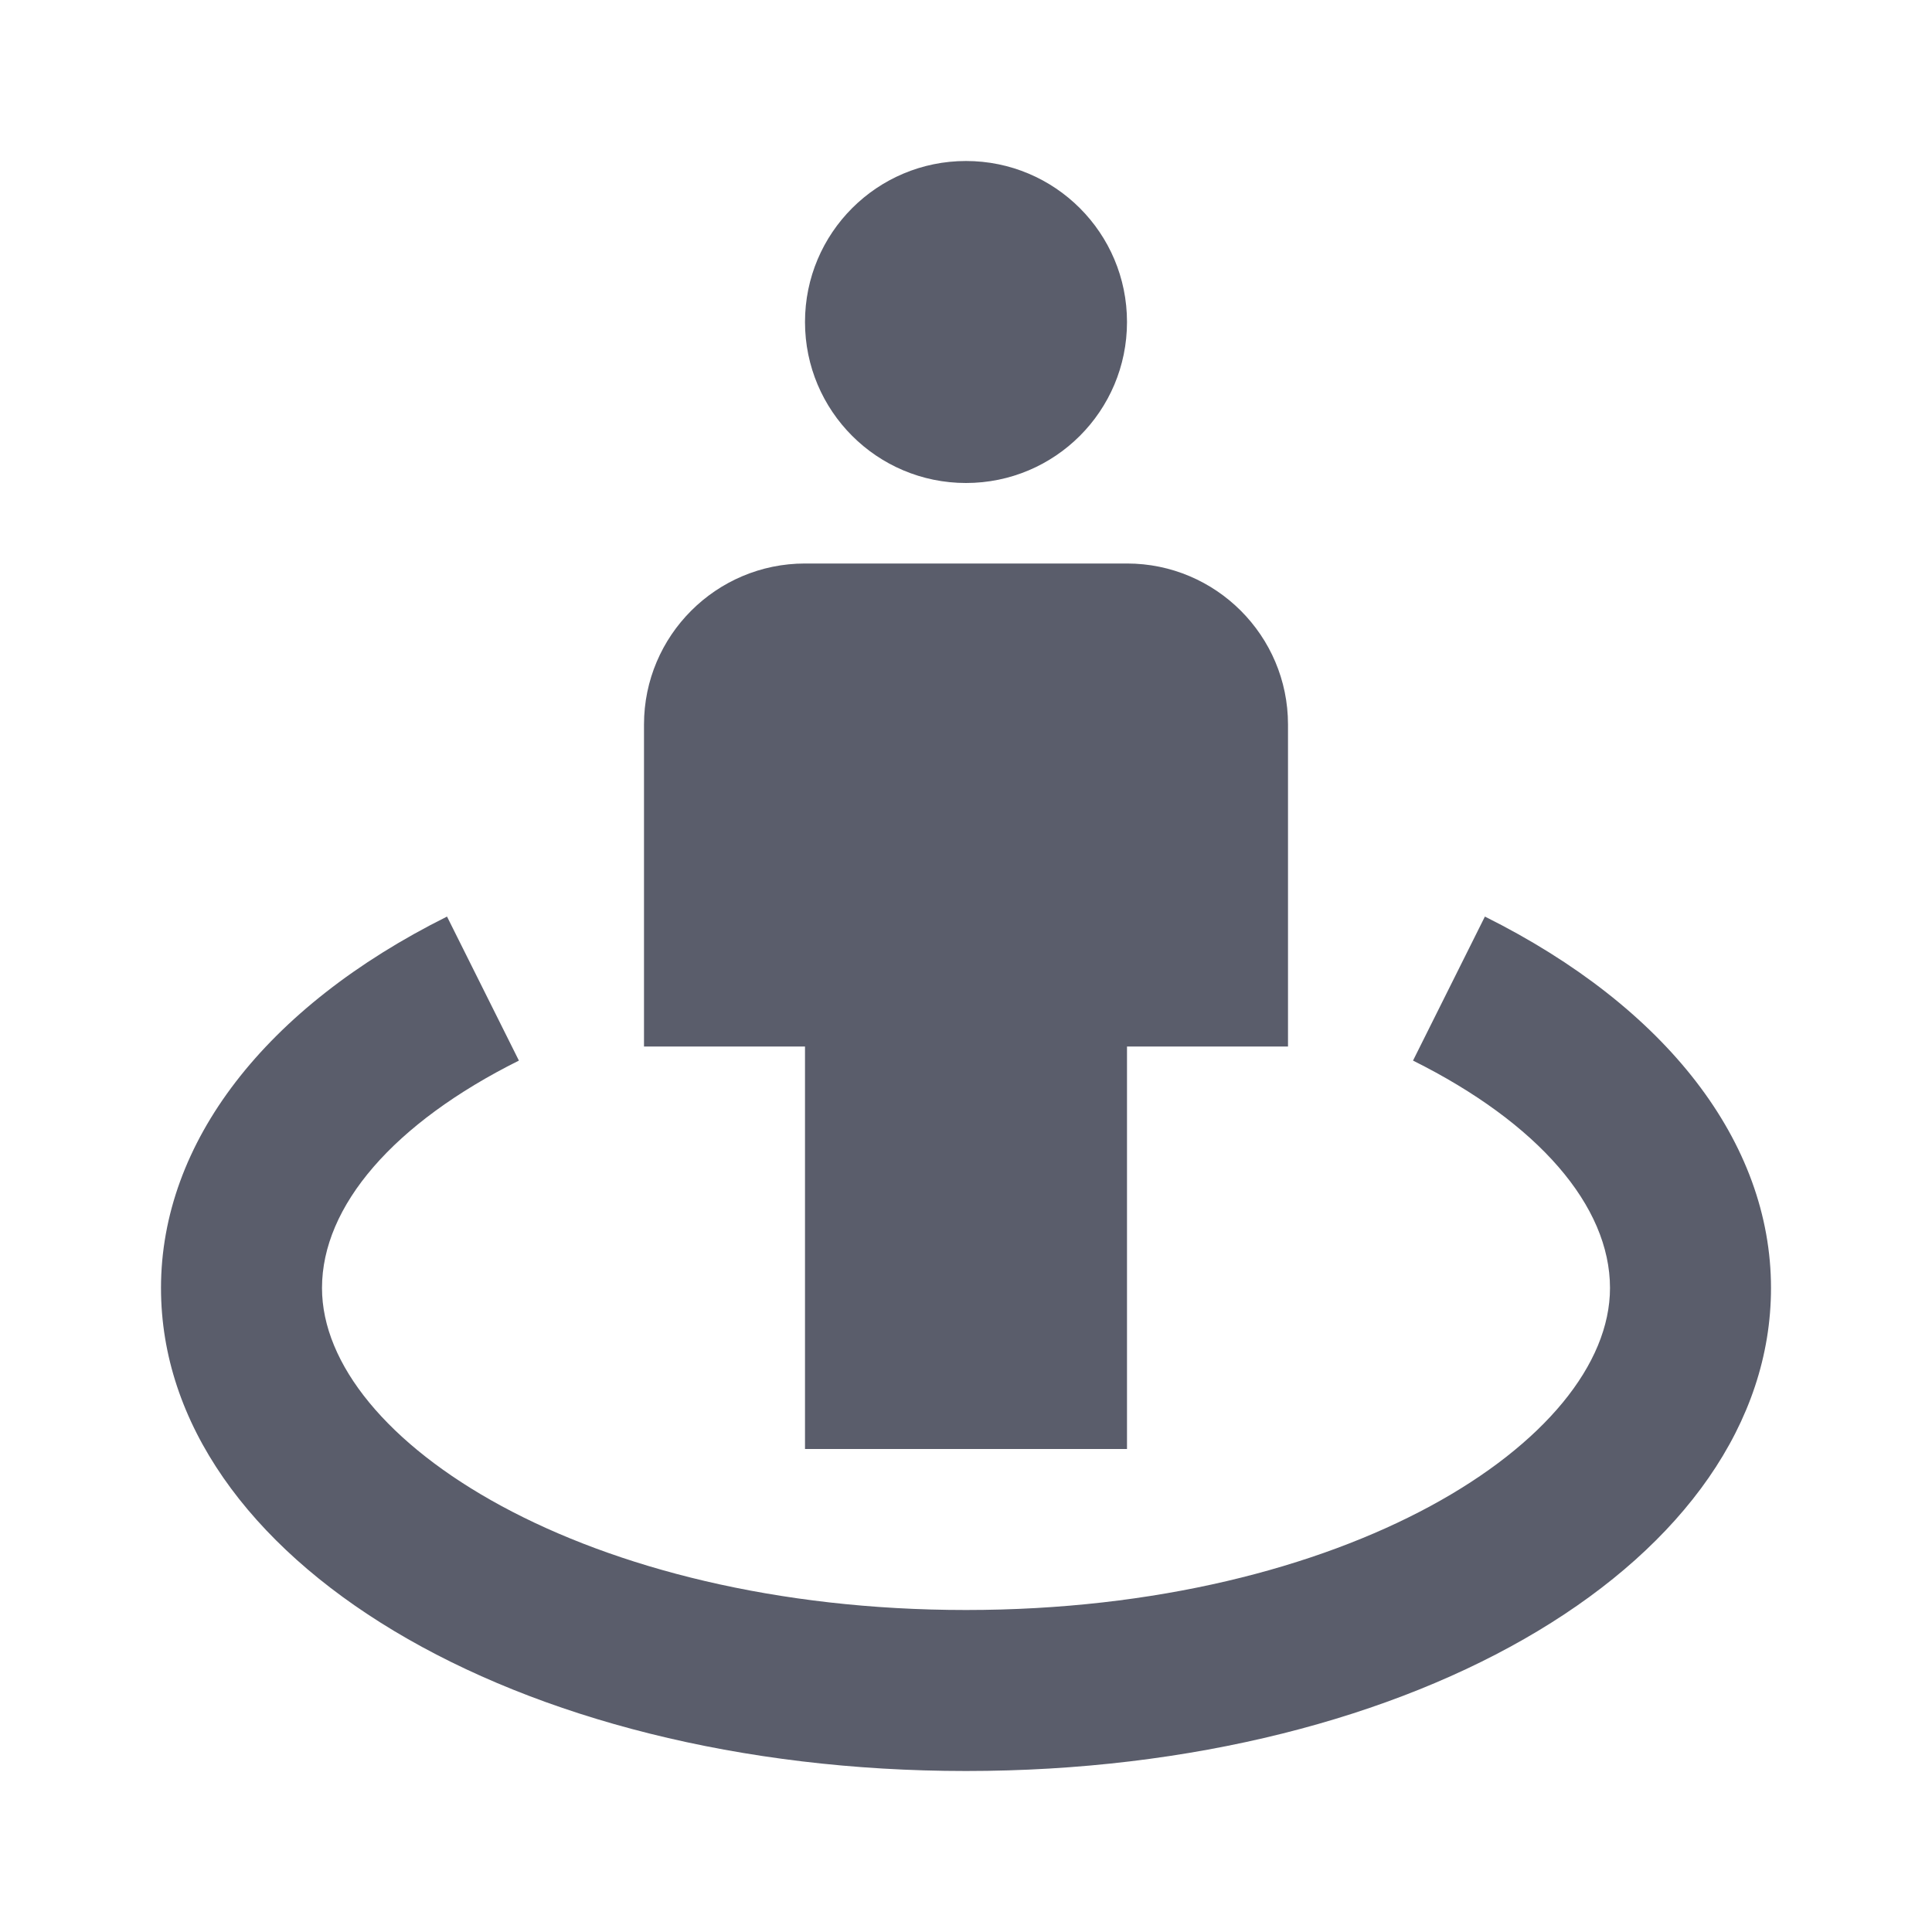 <svg width="24" height="24" viewBox="0 0 24 24" fill="none" xmlns="http://www.w3.org/2000/svg">
<path d="M12 6C13.105 6 14 5.105 14 4C14 2.895 13.105 2 12 2C10.895 2 10 2.895 10 4C10 5.105 10.895 6 12 6Z" fill="#5A5D6B"/>
<path d="M12 18H14V13H16V9C16 7.897 15.103 7 14 7H10C8.897 7 8 7.897 8 9V13H10V18H12Z" fill="#5A5D6B"/>
<path d="M18.446 11.386L17.553 13.175C19.108 13.95 20 14.98 20 16C20 17.892 16.715 20 12 20C7.285 20 4 17.892 4 16C4 14.98 4.892 13.95 6.446 13.175L5.553 11.386C3.295 12.512 2 14.193 2 16C2 19.364 6.393 22 12 22C17.607 22 22 19.364 22 16C22 14.193 20.705 12.512 18.446 11.386Z" fill="#5A5D6B"/>
</svg>
